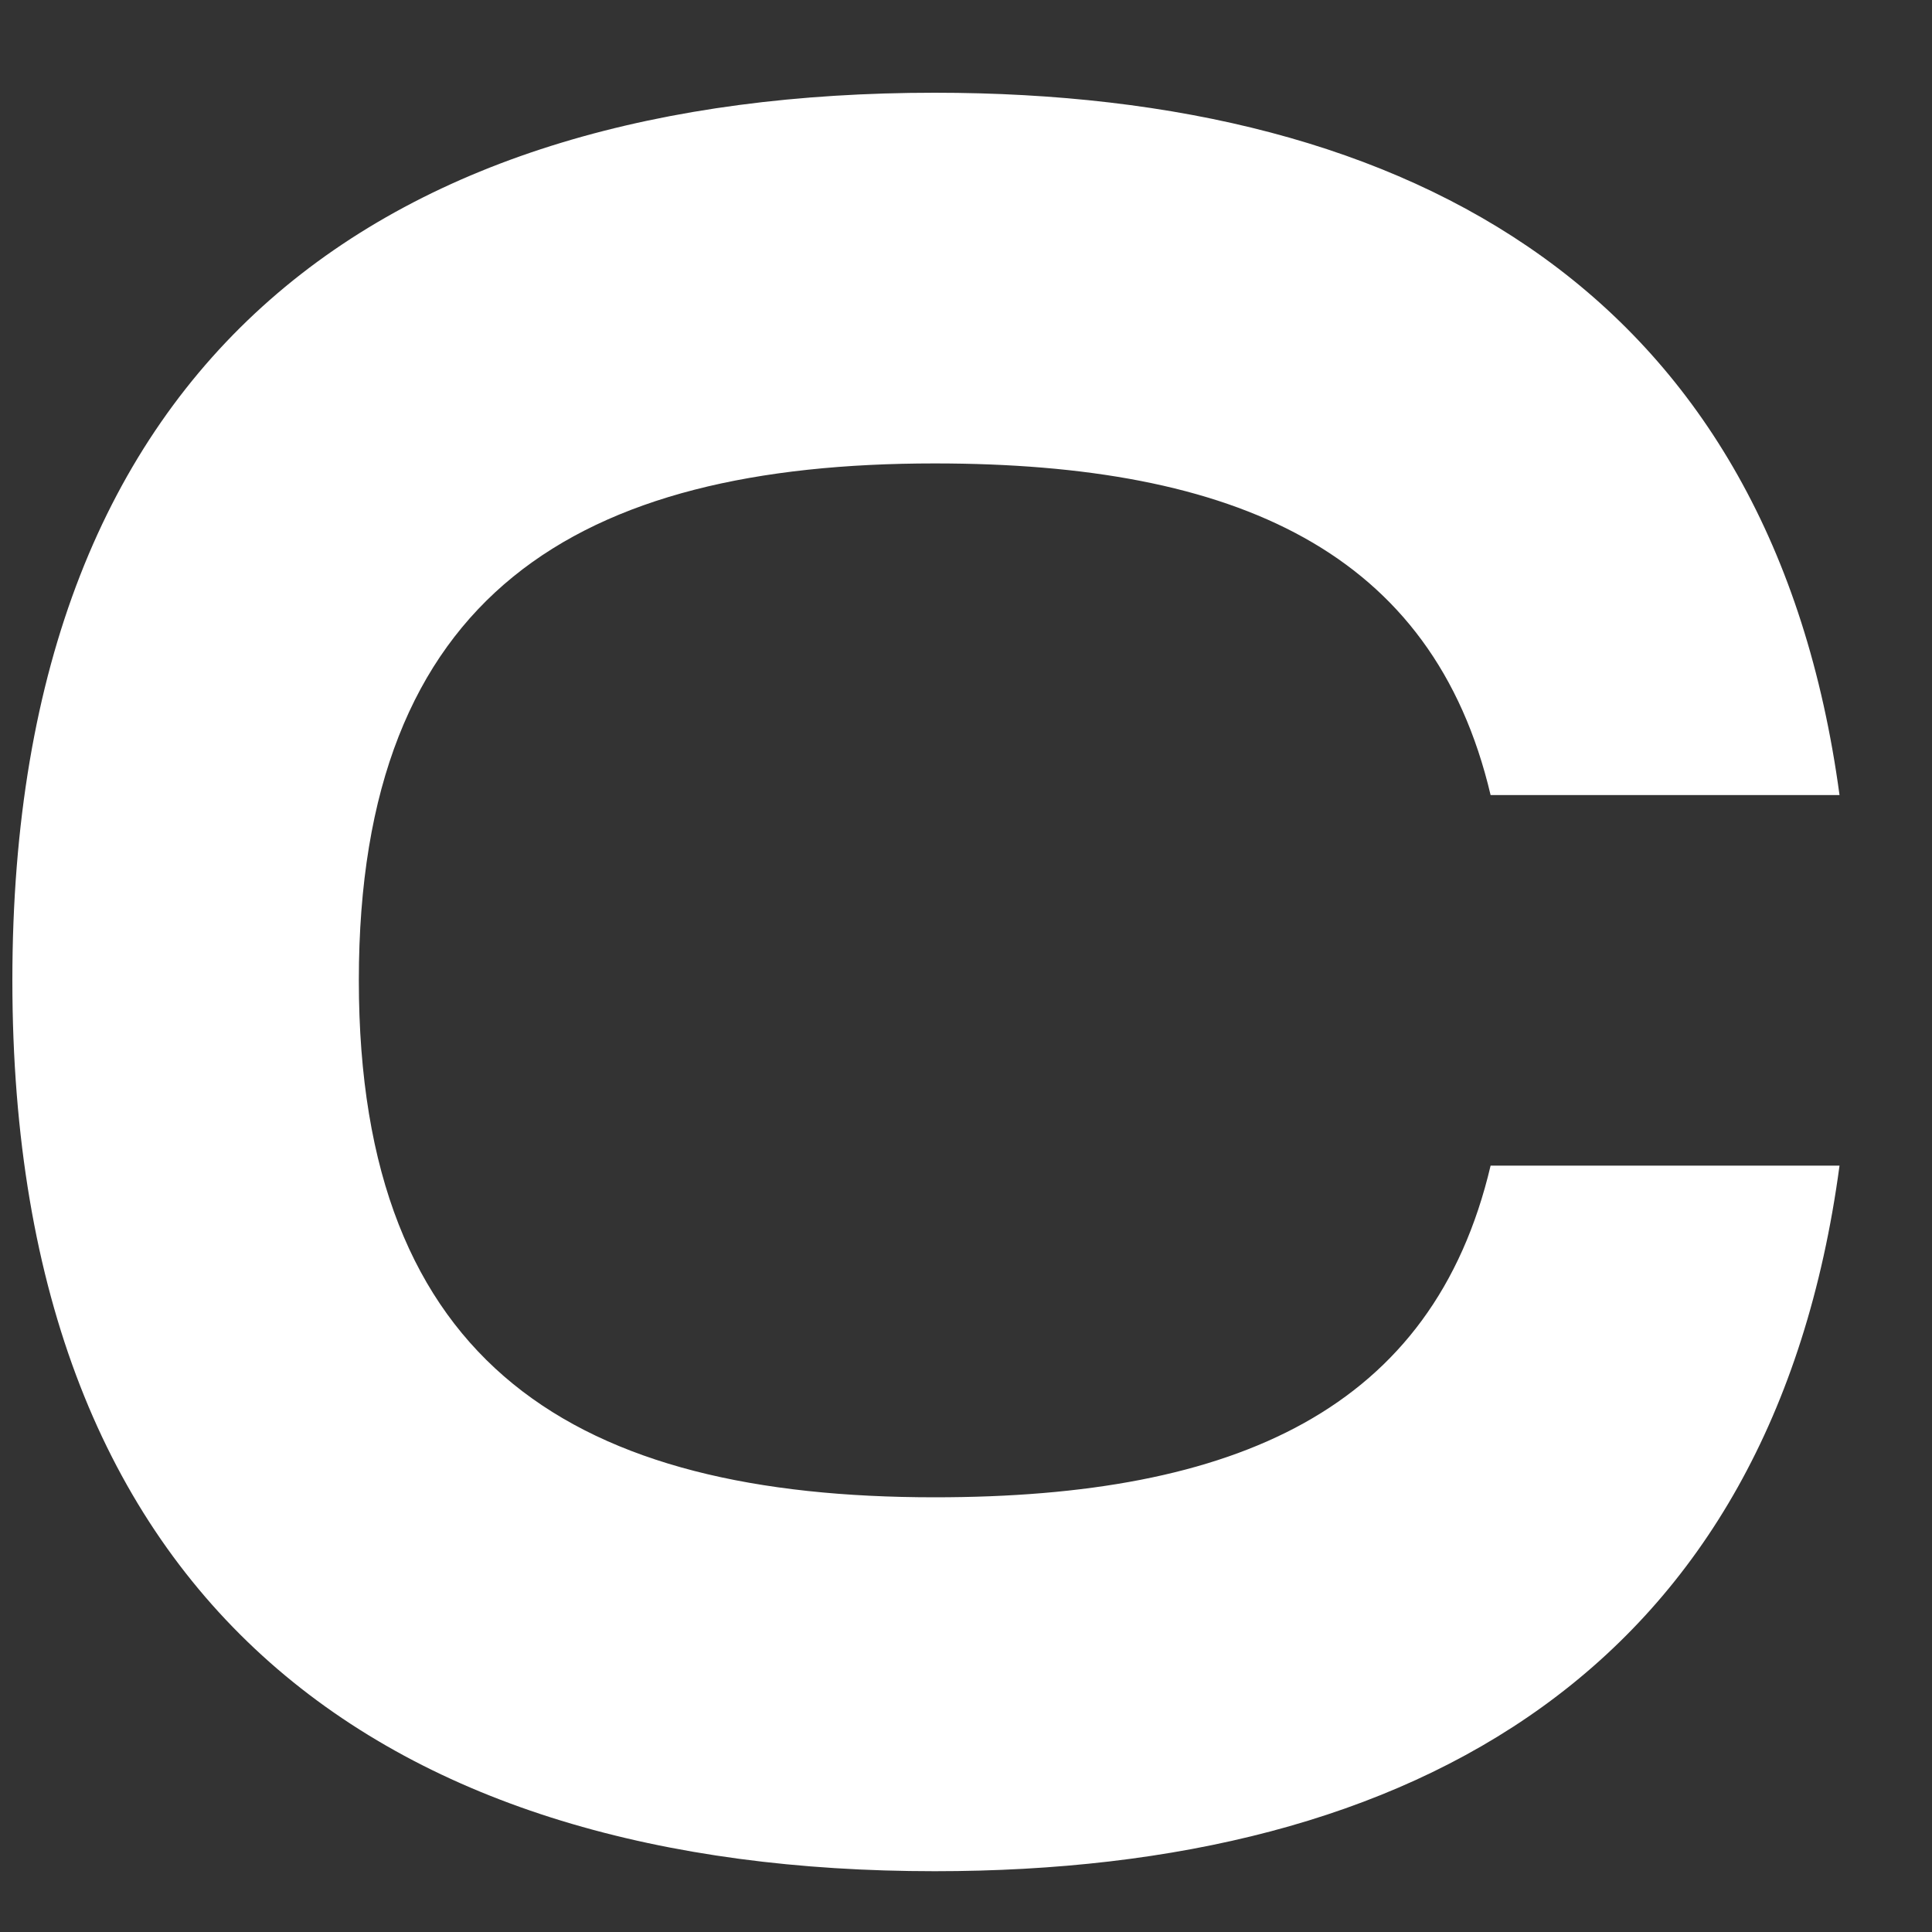 <svg width="15" height="15" viewBox="0 0 15 15" fill="none" xmlns="http://www.w3.org/2000/svg">
<rect x="0" y="0" width="15" height="15" fill="#333333" stroke="none"/>
<path d="M7.257 14.528C11.011 14.528 13.76 12.938 14.282 9.05H11.573C11.127 10.944 9.598 11.625 7.257 11.625C4.489 11.625 2.786 10.616 2.786 7.611C2.786 4.607 4.489 3.598 7.257 3.598C9.598 3.598 11.127 4.279 11.573 6.173H14.282C13.76 2.31 11.011 0.72 7.257 0.72C3.038 0.72 0.096 2.714 0.096 7.611C0.096 12.509 3.038 14.528 7.257 14.528Z" fill="white"/>
</svg>
